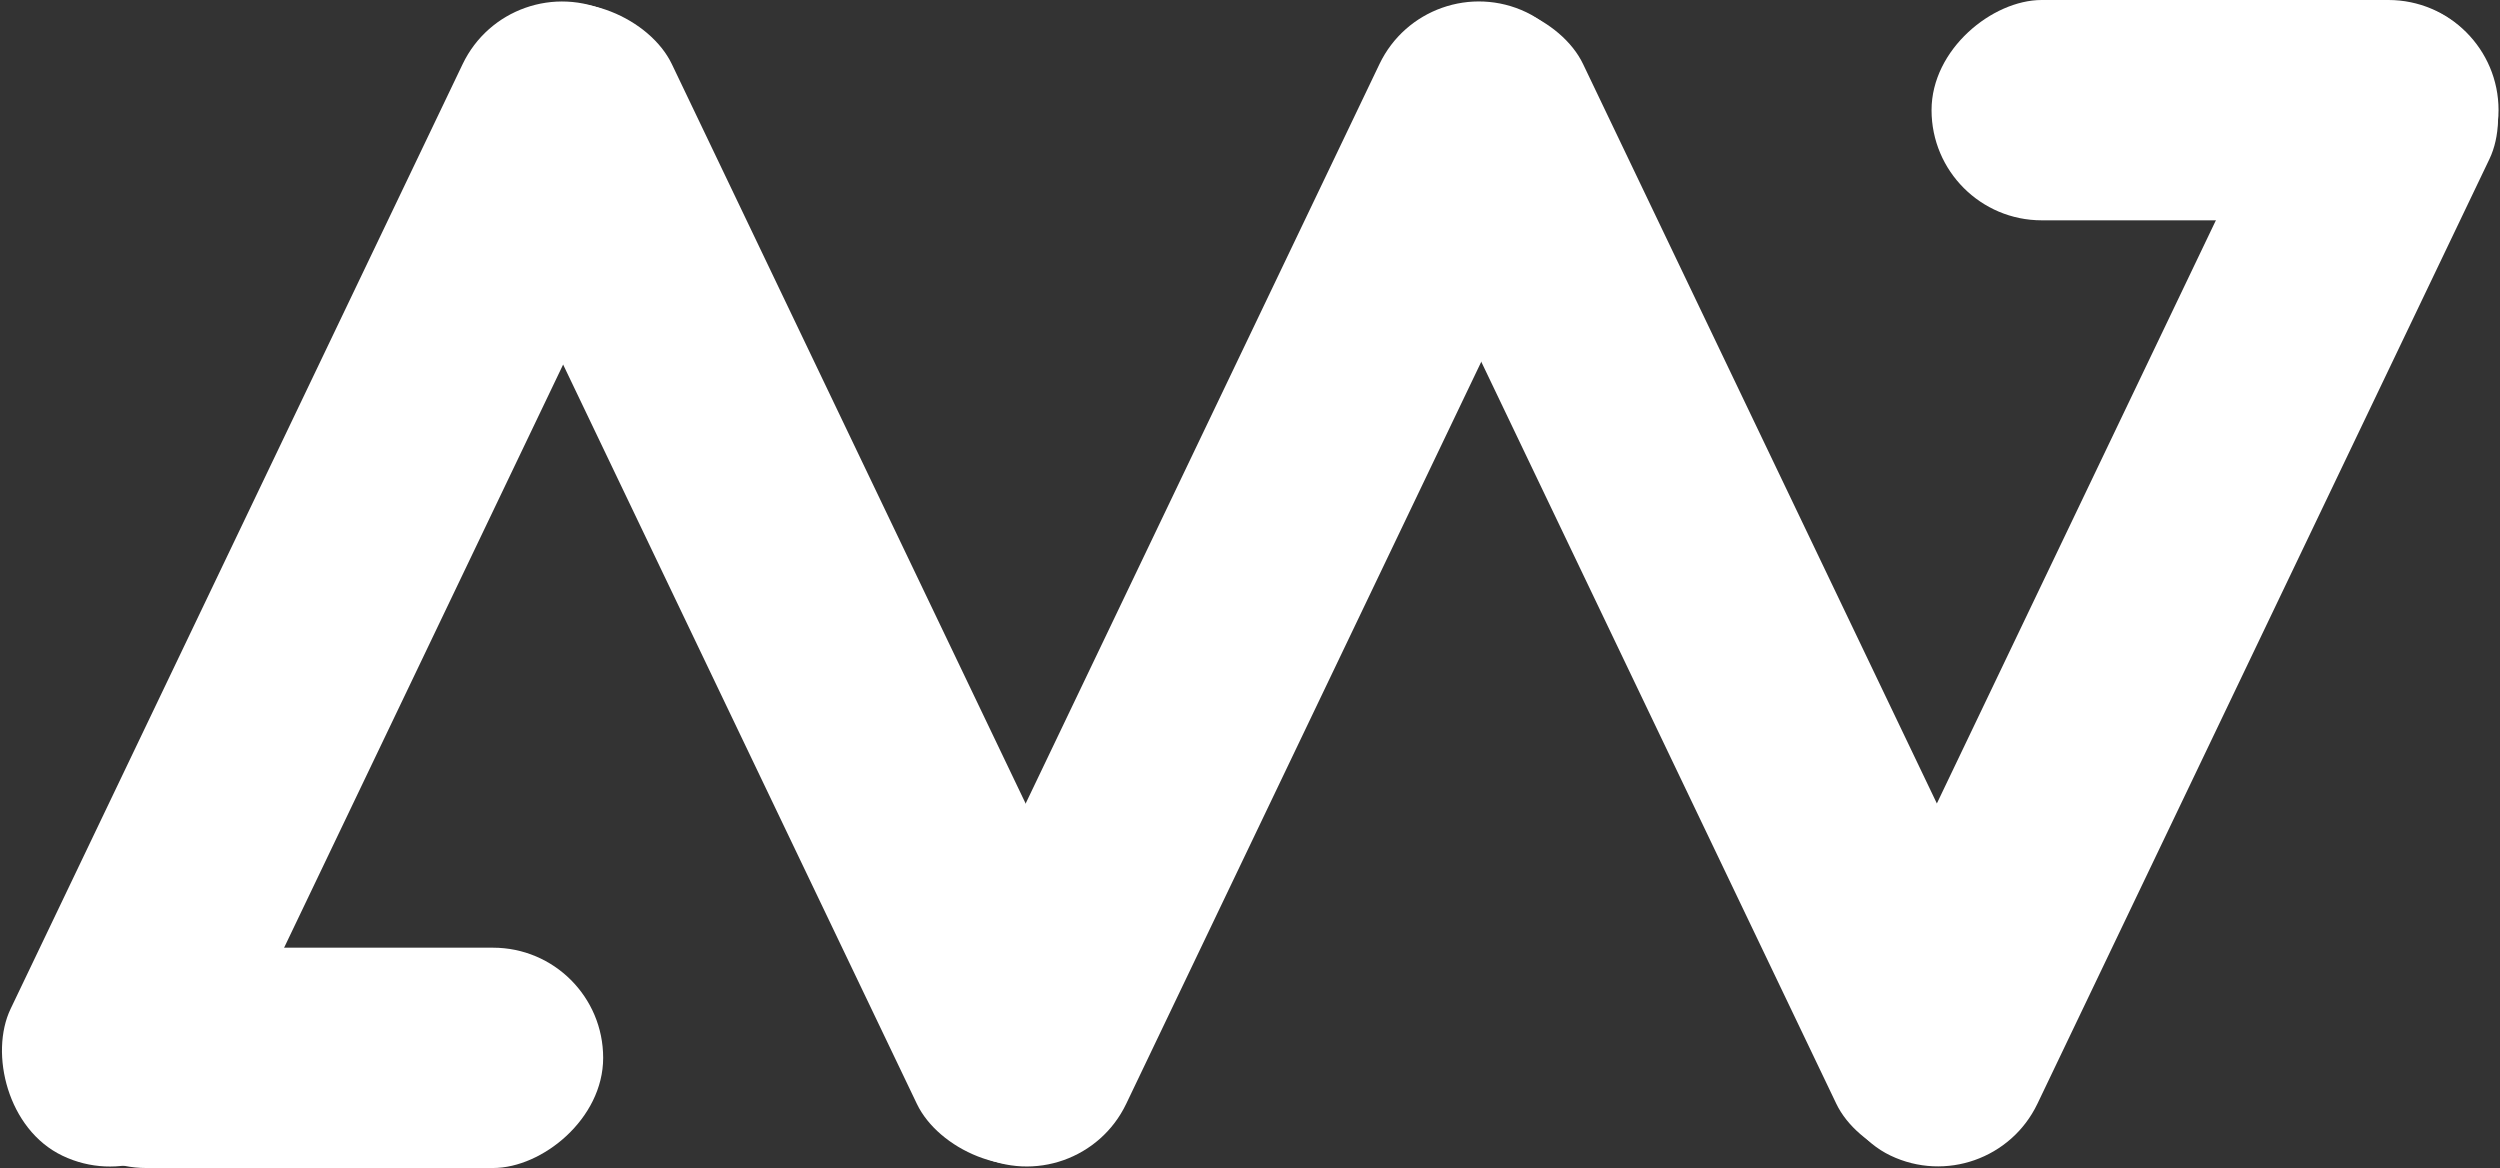<svg xmlns="http://www.w3.org/2000/svg" viewBox="0 0 617.29 288.4"><rect x="0" y="0" width="617.29" height="288.4" fill="#333333" stroke="none"/><defs><style>.cls-1{fill:#fff}</style></defs><title>logo</title><g id="Layer_2" data-name="Layer 2"><g id="Layer_1-2" data-name="Layer 1"><rect class="cls-1" x="55.78" y="-12.29" width="54.4" height="312.98" rx="27.2" ry="27.2" transform="rotate(25.57 82.967 144.166)"/><rect class="cls-1" x="167.94" y="-12.29" width="54.4" height="312.98" rx="27.2" ry="27.2" transform="rotate(154.43 195.135 144.208)"/><rect class="cls-1" x="169.95" y="-12.29" width="54.4" height="312.98" rx="27.2" ry="27.2" transform="rotate(-25.57 197.115 144.193)"/><rect class="cls-1" x="282.11" y="-12.29" width="54.4" height="312.98" rx="27.2" ry="27.2" transform="rotate(-154.43 309.325 144.192)"/><rect class="cls-1" x="394.95" y="-12.29" width="54.4" height="312.98" rx="27.2" ry="27.2" transform="rotate(-25.57 422.06 144.197)"/><rect class="cls-1" x="507.11" y="-12.29" width="54.4" height="312.98" rx="27.2" ry="27.2" transform="rotate(-154.43 534.321 144.18)"/><rect class="cls-1" x="51.73" y="191.2" width="54.4" height="140" rx="27.2" ry="27.2" transform="rotate(-90 78.93 261.2)"/><rect class="cls-1" x="519.73" y="-42.8" width="54.4" height="140" rx="27.2" ry="27.2" transform="rotate(-90 546.93 27.2)"/></g></g></svg>